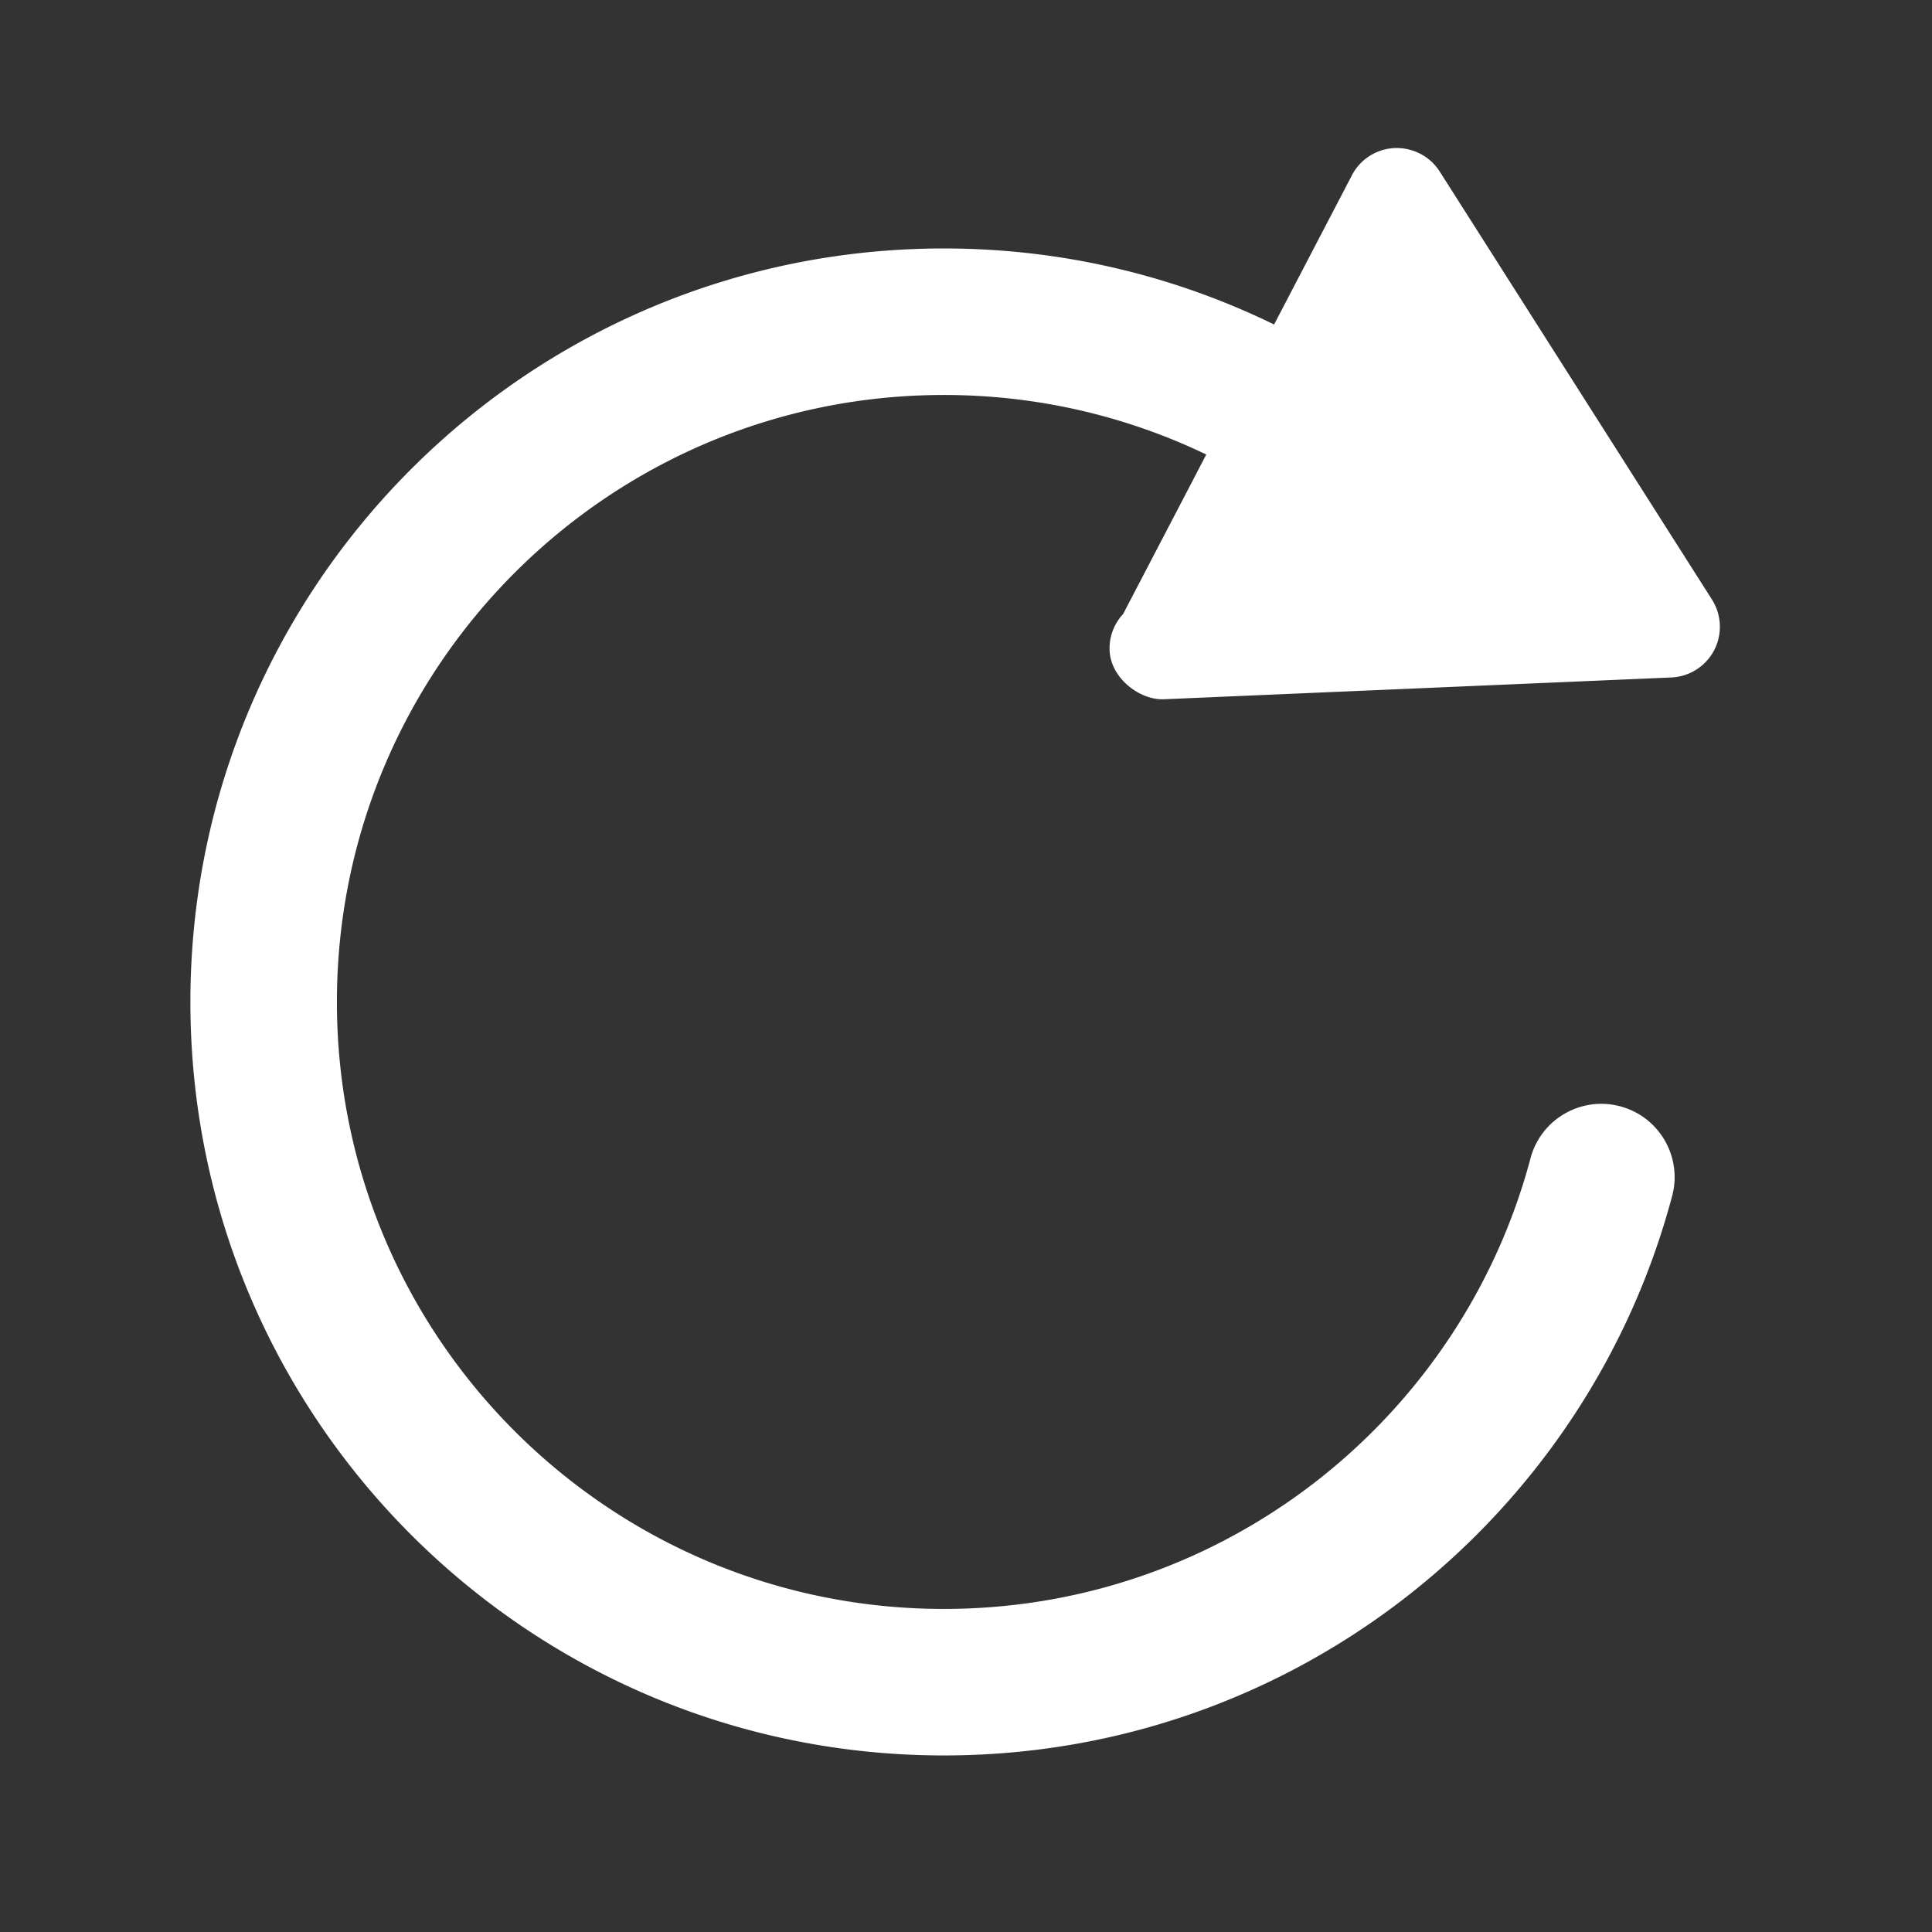 <?xml version="1.0" standalone="no"?><!DOCTYPE svg PUBLIC "-//W3C//DTD SVG 1.1//EN" "http://www.w3.org/Graphics/SVG/1.1/DTD/svg11.dtd"><svg t="1538204421716" class="icon" style="" viewBox="0 0 1024 1024" version="1.1" xmlns="http://www.w3.org/2000/svg" p-id="1916" xmlns:xlink="http://www.w3.org/1999/xlink" width="48" height="48"><rect x="0" y="0" width="1024" height="1024" fill="#333333" stroke="none"/><defs><style type="text/css"></style></defs><path d="M907.379 317.768L763.063 90.883c-5.143-8.084-14.273-12.758-23.842-12.409-9.589 0.409-18.261 5.9-22.685 14.432L683.394 156.467l-5.258 10.081-2.84 5.445c-52.852-25.809-112.239-40.304-175.016-40.304-220.565 0-399.367 178.803-399.367 399.367S279.716 930.422 500.28 930.422c185.051 0 340.698-125.862 386.026-296.648 5.45-20.75-6.952-41.988-27.702-47.438-20.75-5.45-41.988 6.952-47.438 27.702-36.595 137.455-161.903 238.731-310.884 238.731-177.677 0-321.712-144.035-321.712-321.712s144.035-321.712 321.712-321.712c49.818 0 96.978 11.346 139.073 31.56l-3.564 6.834-2.63 5.043-37.905 72.691a26.78 26.78 0 0 0-7.176 18.27c0 15.011 15.001 26.613 27.41 26.882h0.568c0.389 0 0.757 0 1.146-0.02L885.85 359.072c9.568-0.418 18.24-5.91 22.675-14.432 4.446-8.512 3.987-18.749-1.147-26.872z" fill="#ffffff" p-id="1917"></path></svg>
